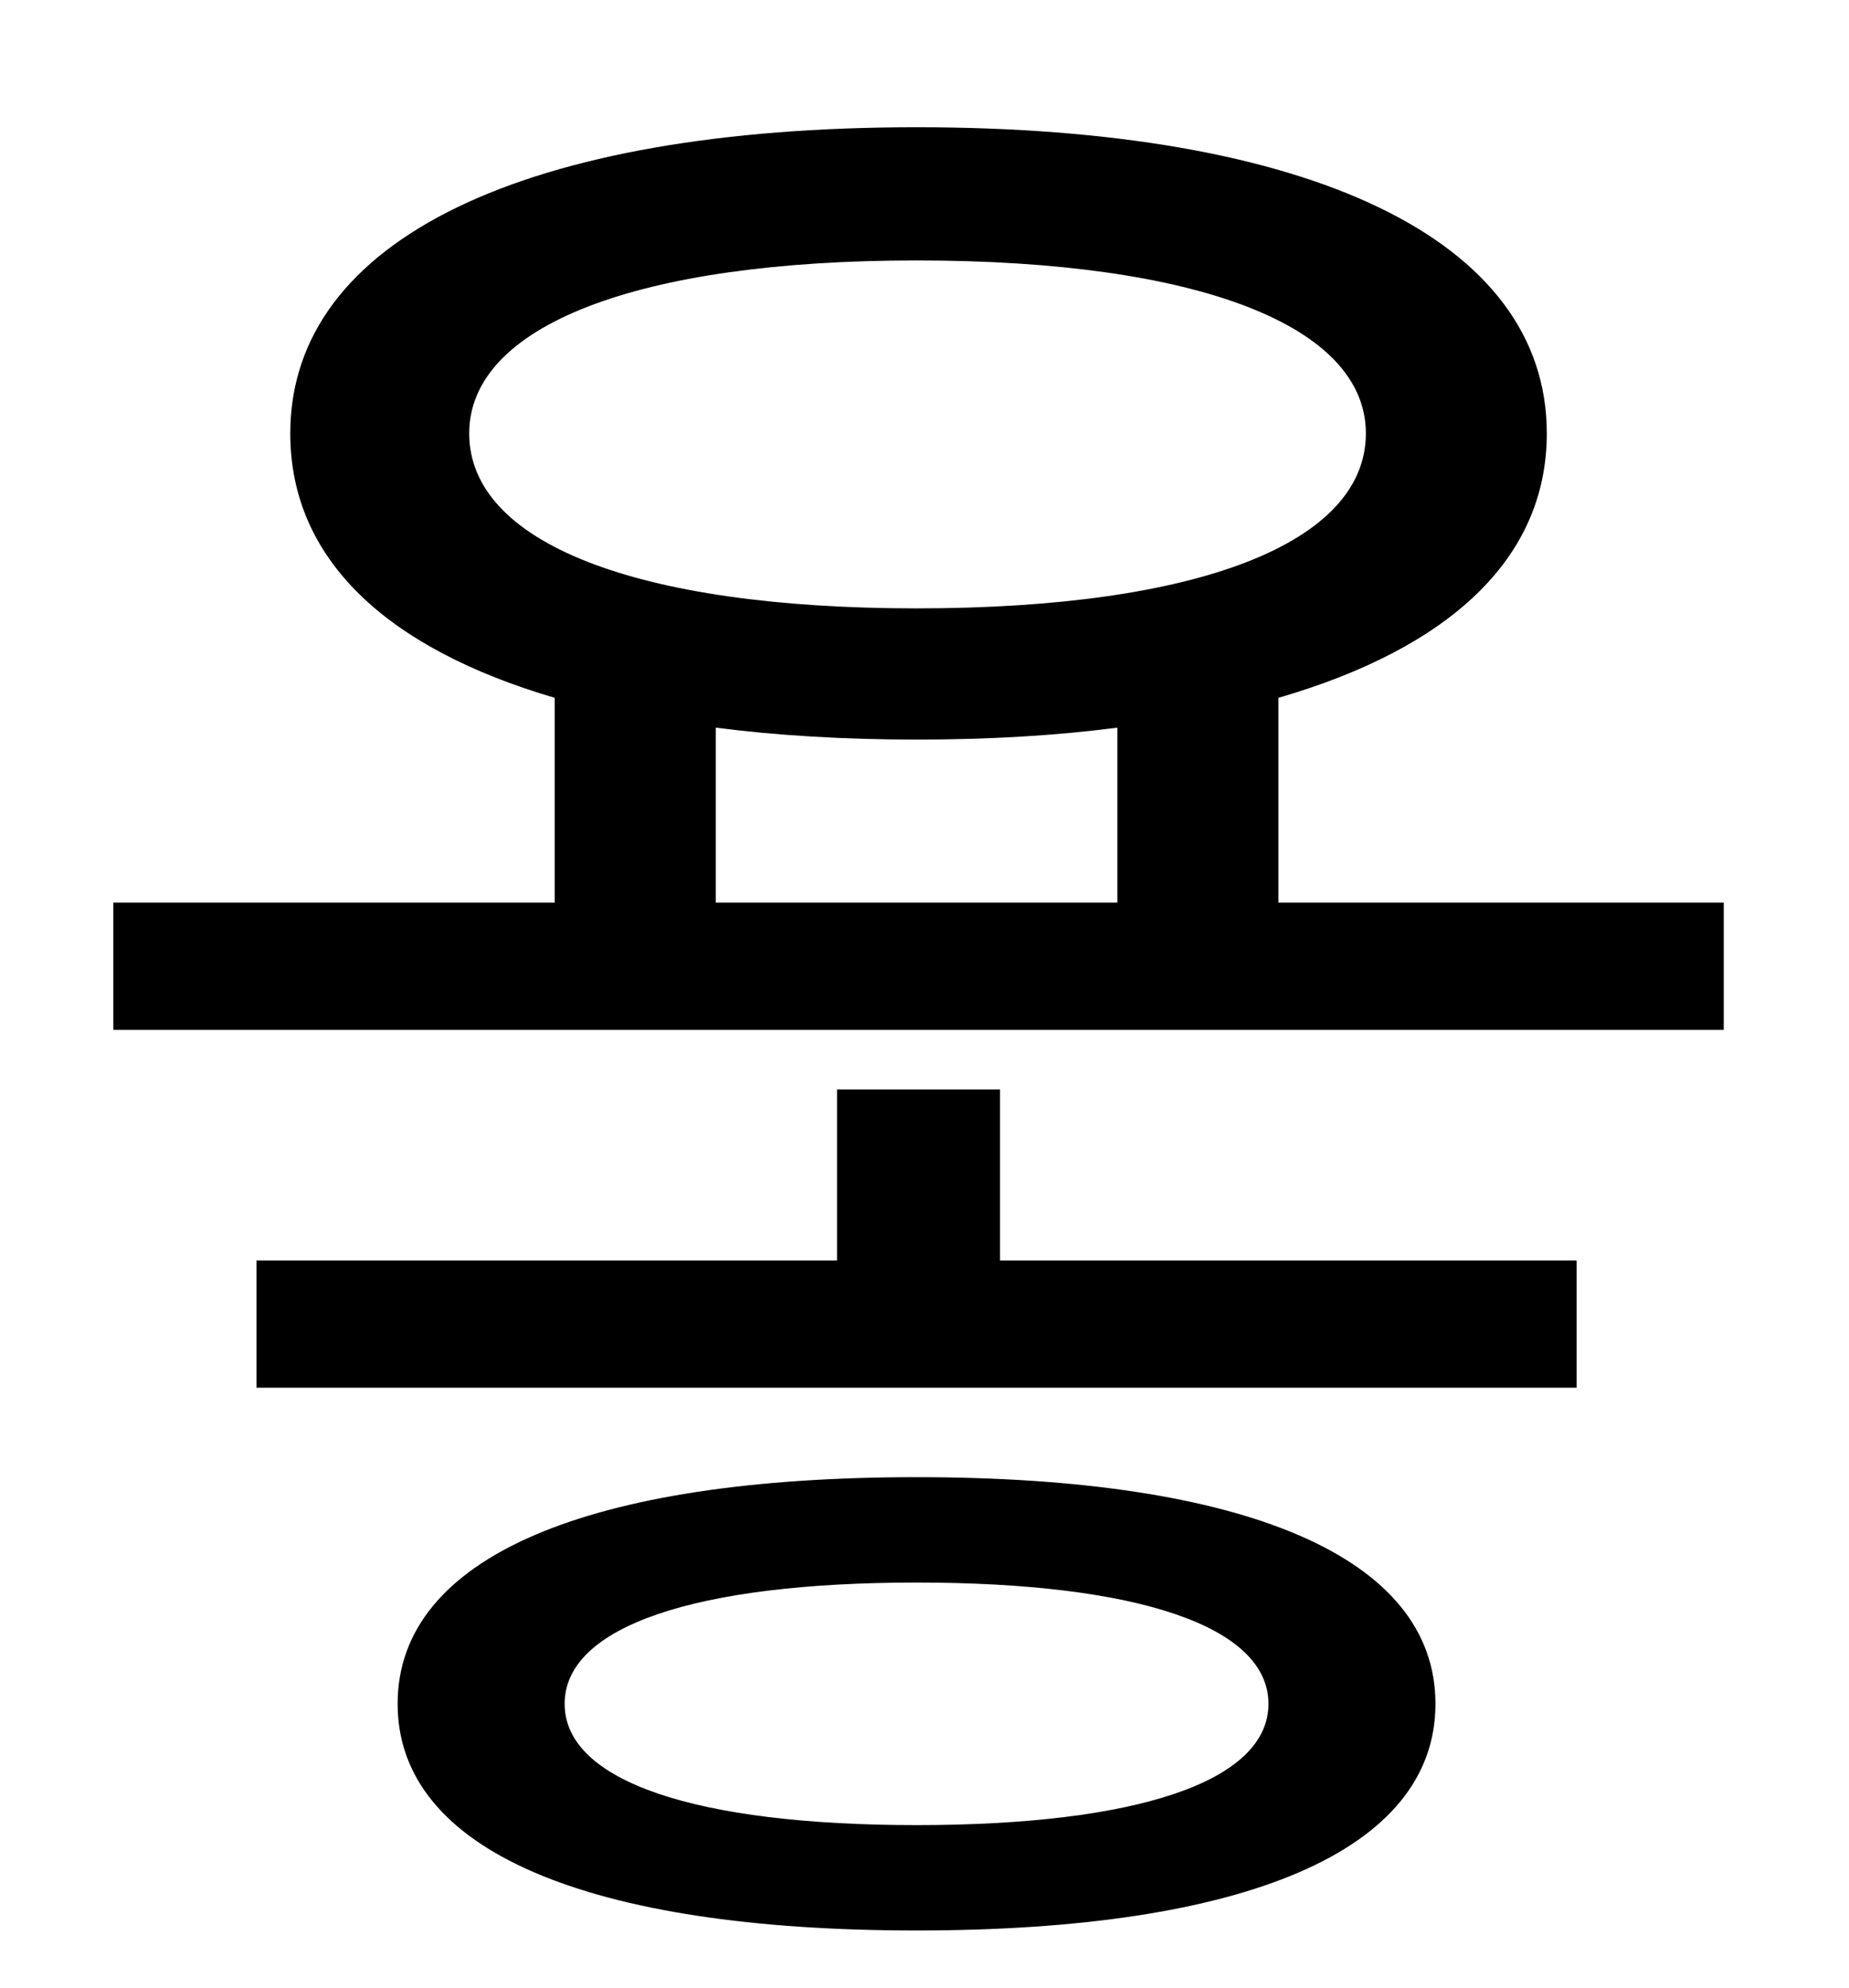 <?xml version="1.0" standalone="no"?>
<!DOCTYPE svg PUBLIC "-//W3C//DTD SVG 1.1//EN" "http://www.w3.org/Graphics/SVG/1.1/DTD/svg11.dtd" >
<svg xmlns="http://www.w3.org/2000/svg" xmlns:xlink="http://www.w3.org/1999/xlink" version="1.1" viewBox="-10 0 930 1000">
   <path fill="currentColor"
d="M451 918c111 0 177 -22 177 -61s-66 -61 -177 -61s-177 22 -177 61s66 61 177 61zM451 743c165 0 261 40 261 114s-96 114 -261 114s-261 -40 -261 -114s96 -114 261 -114zM493 548v86h290v64h-664v-64h292v-86h82zM350 366v88h202v-88c-31 4 -64 6 -101 6
c-36 0 -70 -2 -101 -6zM226 218c0 55 84 88 225 88c142 0 226 -33 226 -88c0 -54 -84 -87 -226 -87c-141 0 -225 33 -225 87zM633 454h224v64h-810v-64h222v-103c-85 -25 -133 -70 -133 -133c0 -98 119 -154 315 -154c197 0 317 56 317 154c0 63 -49 108 -135 133v103z" />
</svg>
